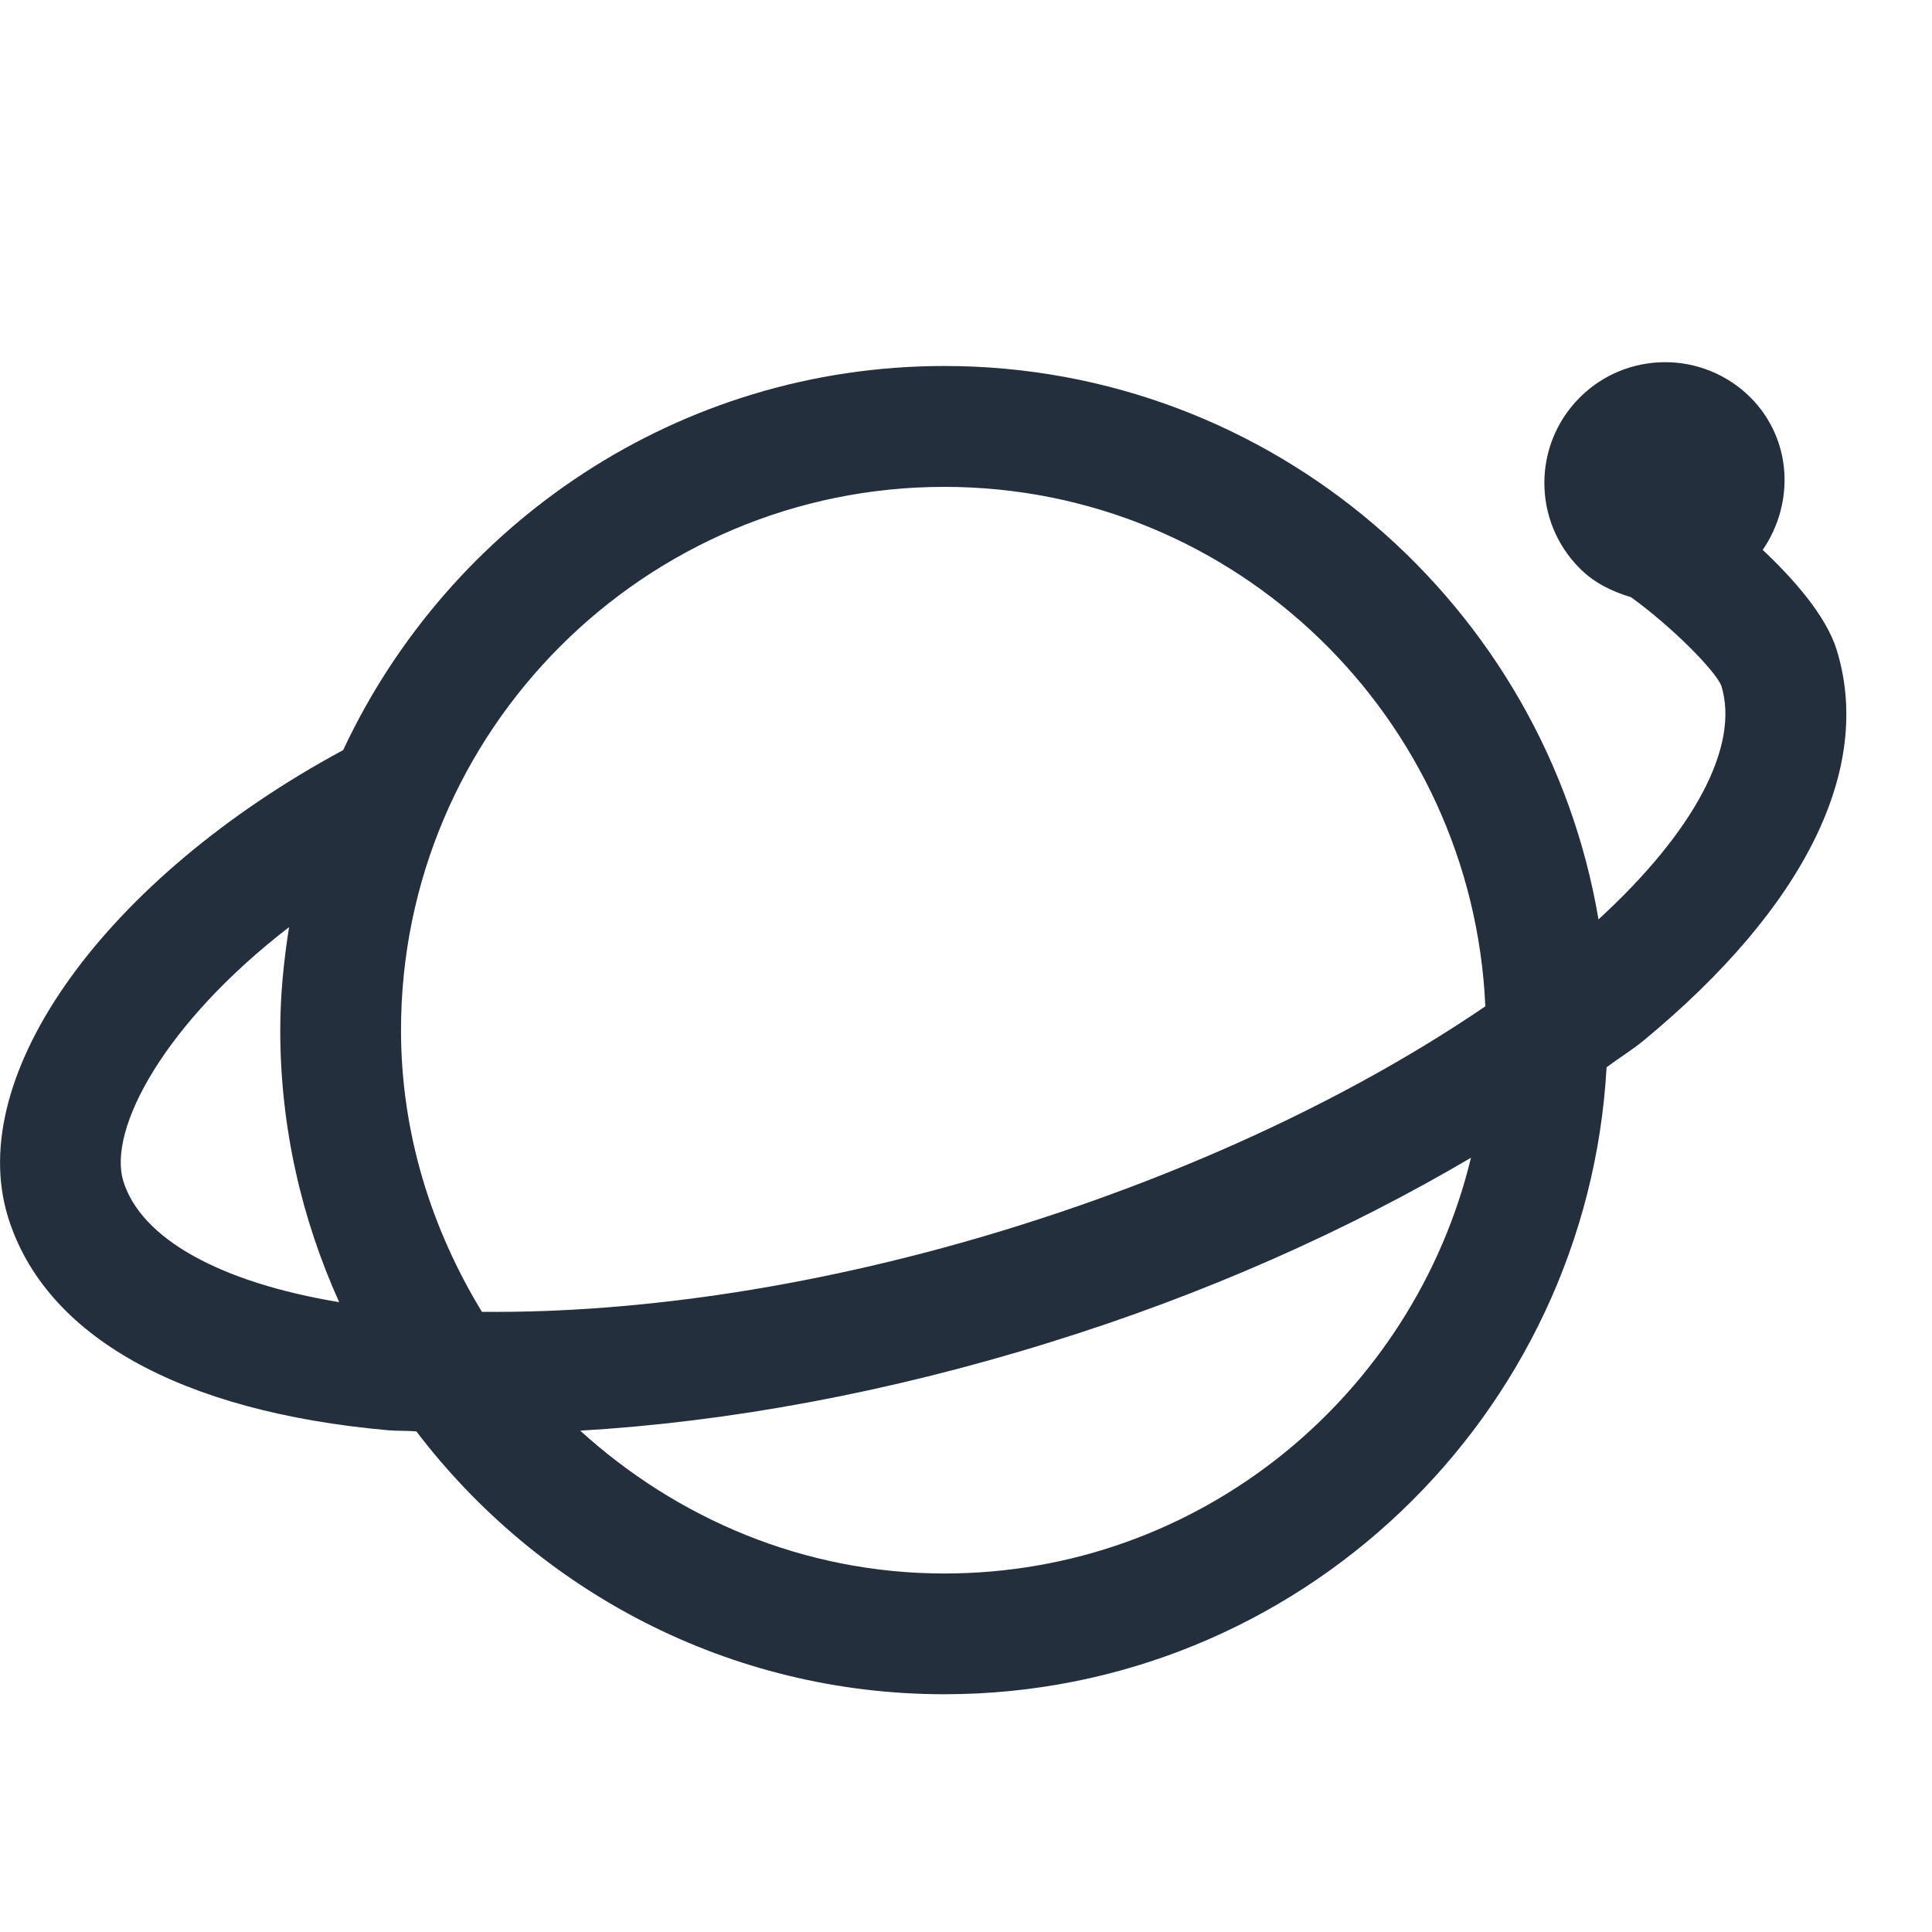 <?xml version="1.0" encoding="UTF-8"?>
<svg width="16px" height="16px" viewBox="0 0 16 16" version="1.1" xmlns="http://www.w3.org/2000/svg" xmlns:xlink="http://www.w3.org/1999/xlink">
    <!-- Generator: Sketch 64 (93537) - https://sketch.com -->
    <title>Icon-Category/16/Satellite_16</title>
    <desc>Created with Sketch.</desc>
    <g id="Icon-Category/16/Satellite_16" stroke="none" stroke-width="1" fill="none" fill-rule="evenodd">
        <path d="M7.821,13.031 C6.657,13.031 5.605,12.575 4.805,11.848 C6.02,11.777 7.348,11.536 8.69,11.118 C9.981,10.719 11.165,10.187 12.182,9.588 C11.705,11.559 9.937,13.031 7.821,13.031 M1.022,9.784 C0.888,9.354 1.363,8.473 2.394,7.678 C2.35,7.957 2.321,8.241 2.321,8.531 C2.321,9.335 2.498,10.095 2.809,10.784 C1.826,10.621 1.171,10.261 1.022,9.784 M7.821,4.032 C10.235,4.032 12.195,5.946 12.301,8.334 C11.241,9.056 9.895,9.697 8.393,10.164 C6.833,10.649 5.306,10.877 3.991,10.864 C3.575,10.181 3.321,9.387 3.321,8.531 C3.321,6.051 5.34,4.032 7.821,4.032 M15.21,5.38 C15.122,5.098 14.852,4.793 14.598,4.554 C14.864,4.165 14.842,3.639 14.497,3.292 C14.106,2.902 13.473,2.902 13.083,3.292 C12.692,3.683 12.692,4.316 13.083,4.707 C13.205,4.83 13.353,4.899 13.508,4.946 C13.851,5.194 14.206,5.556 14.255,5.678 C14.41,6.178 14.03,6.888 13.238,7.614 C12.8,5.018 10.54,3.031 7.821,3.031 C5.618,3.031 3.719,4.337 2.842,6.212 C0.887,7.266 -0.301,8.895 0.067,10.081 C0.373,11.065 1.491,11.691 3.217,11.845 C3.291,11.851 3.372,11.848 3.448,11.854 C4.454,13.175 6.038,14.031 7.821,14.031 C10.75,14.031 13.144,11.729 13.305,8.839 C13.404,8.764 13.519,8.694 13.612,8.617 C14.948,7.513 15.515,6.364 15.21,5.38" id="Satellite_Category-Icon_16_Squid" fill="#232F3D"></path>
    </g>
</svg>
